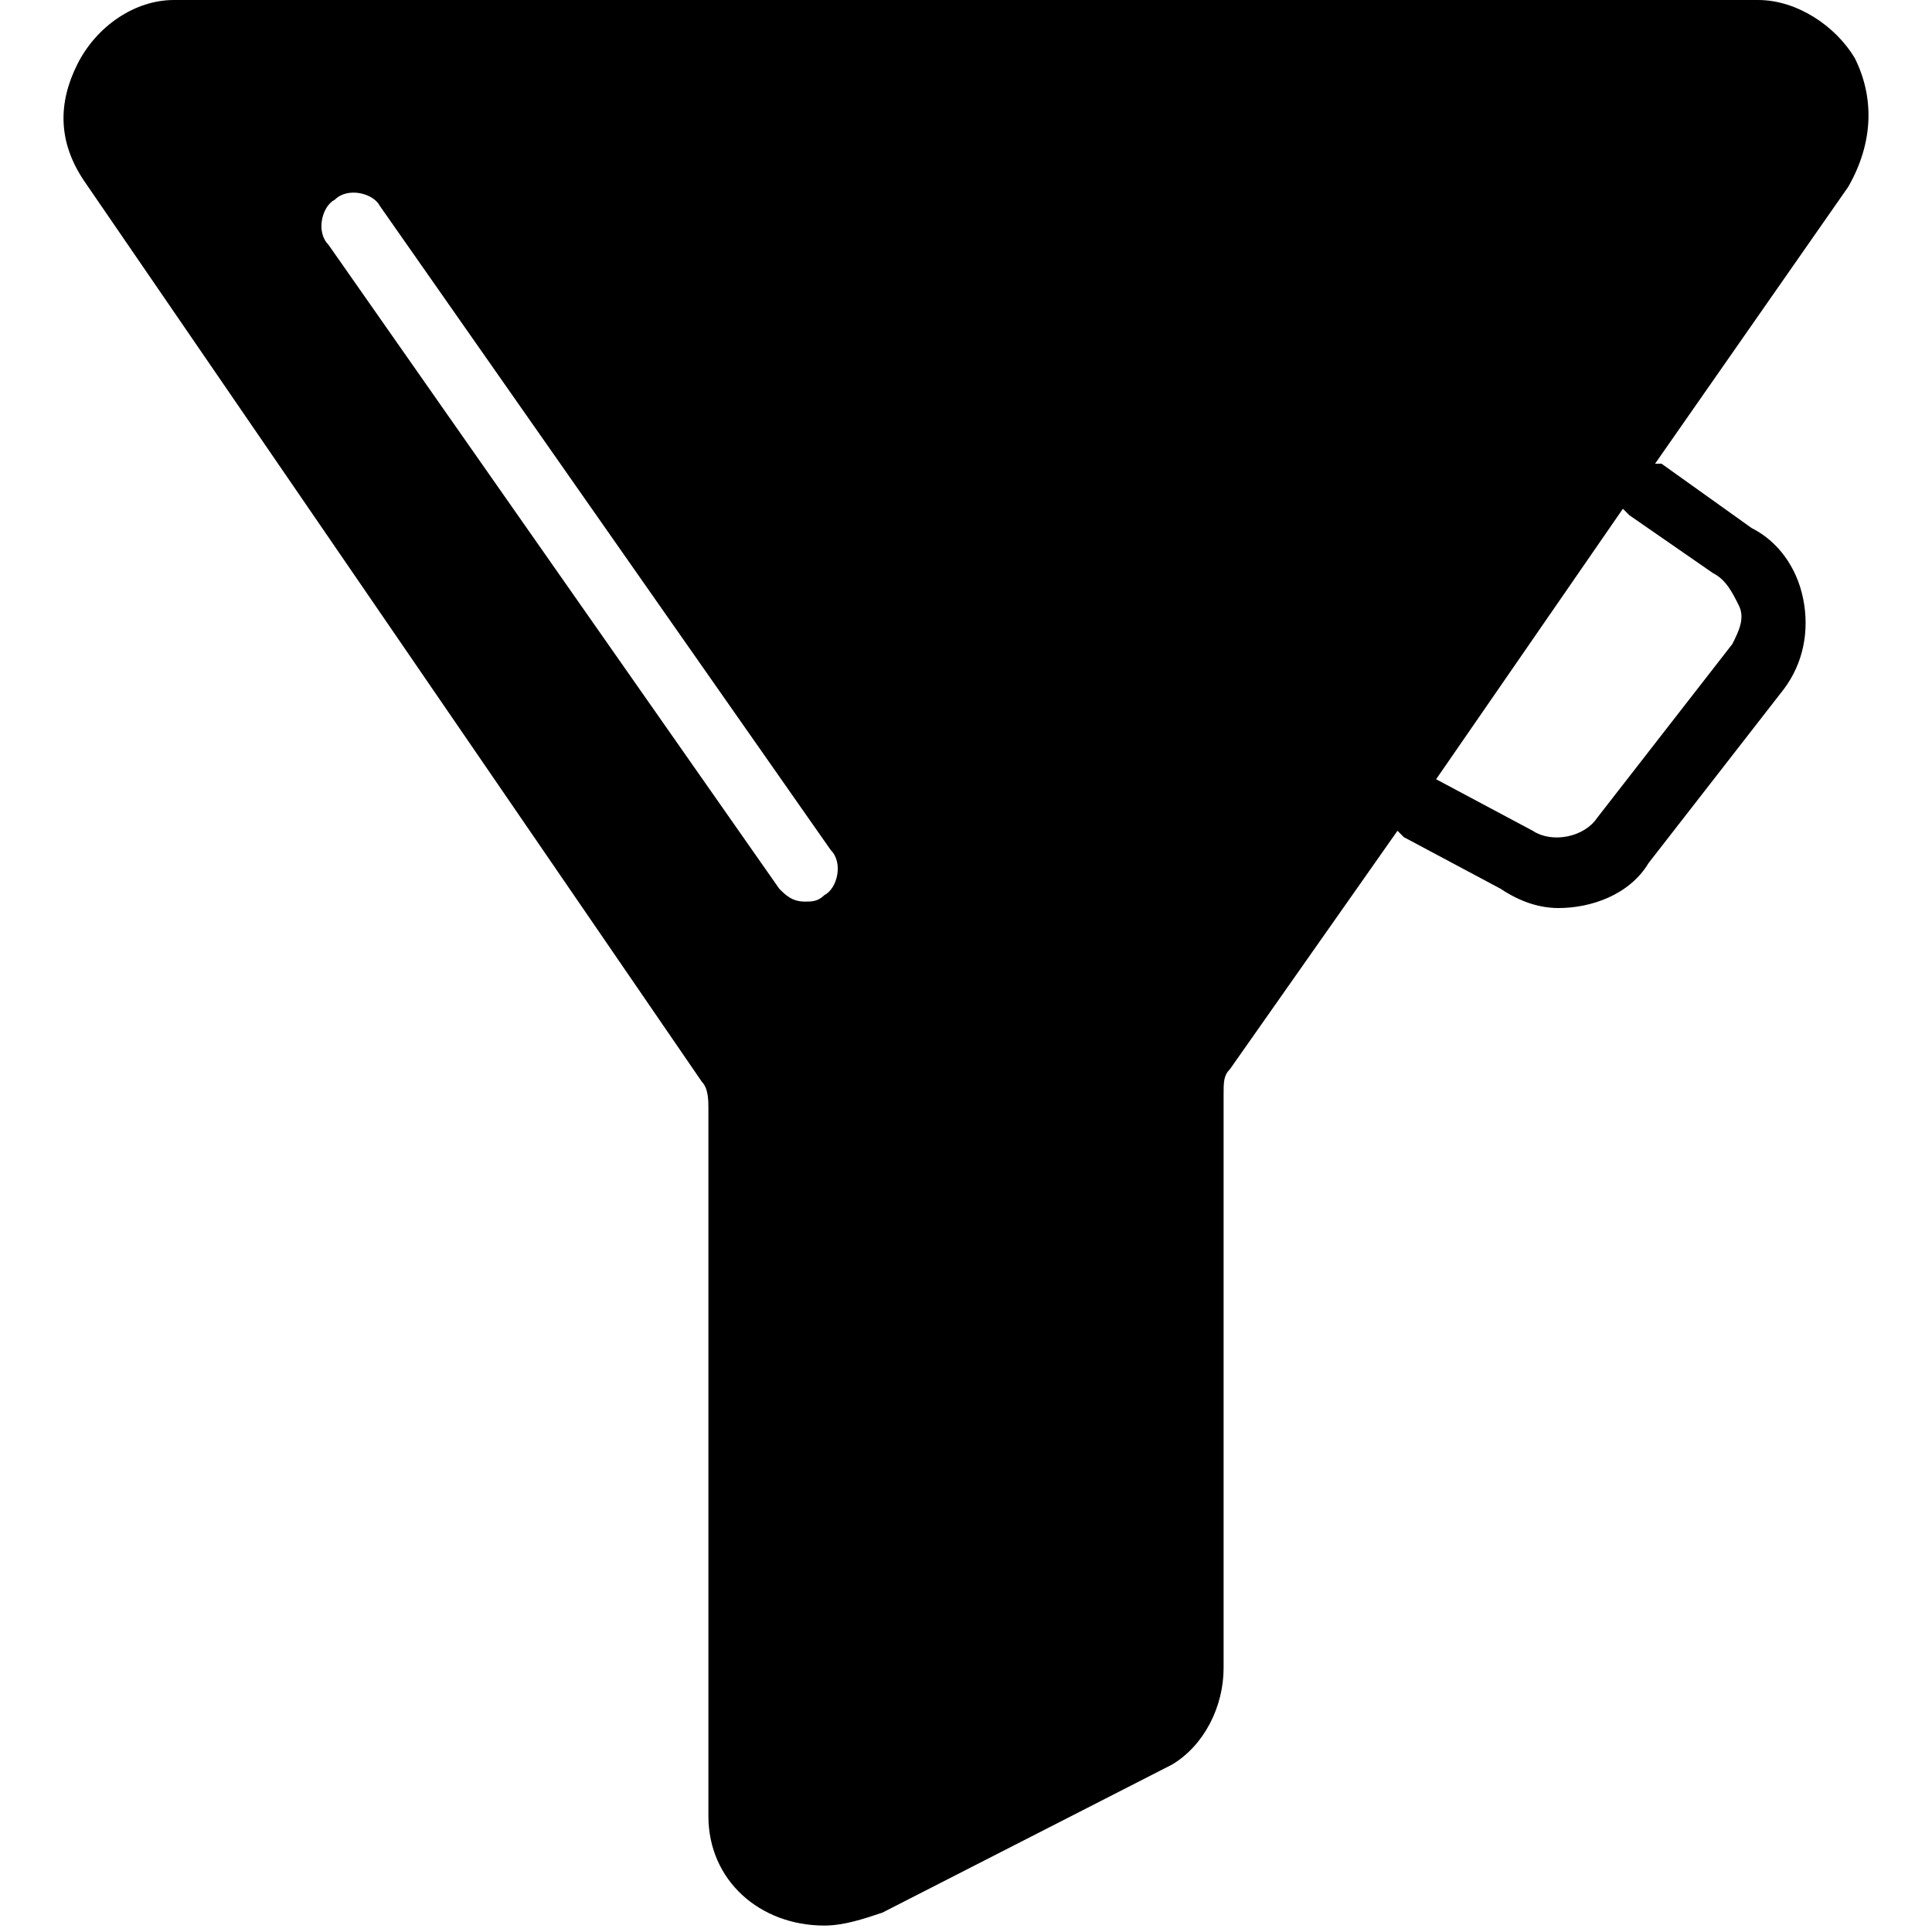 <?xml version="1.0" encoding="utf-8"?>
<!-- Generator: Adobe Illustrator 19.0.0, SVG Export Plug-In . SVG Version: 6.00 Build 0)  -->
<svg version="1.1" id="Layer_1" xmlns="http://www.w3.org/2000/svg" xmlns:xlink="http://www.w3.org/1999/xlink" x="0px" y="0px"
	 viewBox="0 0 30 30" style="enable-background:new 0 0 30 30;" xml:space="preserve">
<g>
	<path d="M28.8,0.9C28.5,0.4,27.9,0,27.3,0L2.7,0C2.1,0,1.5,0.4,1.2,1C0.9,1.6,0.9,2.2,1.3,2.8l9.6,14c0.1,0.1,0.1,0.3,0.1,0.4v11
		c0,1,0.8,1.7,1.8,1.7c0.3,0,0.6-0.1,0.9-0.2l4.5-2.3c0.5-0.3,0.8-0.9,0.8-1.5V17c0-0.2,0-0.3,0.1-0.4l2.6-3.7c0,0,0,0,0.1,0.1
		l1.5,0.8c0.3,0.2,0.6,0.3,0.9,0.3c0.5,0,1.1-0.2,1.4-0.7l2.1-2.7c0.3-0.4,0.4-0.9,0.3-1.4s-0.4-0.9-0.8-1.1l-1.4-1c0,0-0.1,0-0.1,0
		l3-4.3C29.1,2.2,29.1,1.5,28.8,0.9z M12.8,13.9C12.7,14,12.6,14,12.5,14c-0.2,0-0.3-0.1-0.4-0.2l-7-10C4.9,3.6,5,3.2,5.2,3.1
		C5.4,2.9,5.8,3,5.9,3.2l7,10C13.1,13.4,13,13.8,12.8,13.9z M26.6,8.9C26.8,9,26.9,9.2,27,9.4s0,0.4-0.1,0.6l-2.1,2.7
		c-0.2,0.3-0.7,0.4-1,0.2l-1.5-0.8l2.9-4.2c0,0,0,0,0.1,0.1L26.6,8.9z"/>
</g>
</svg>
